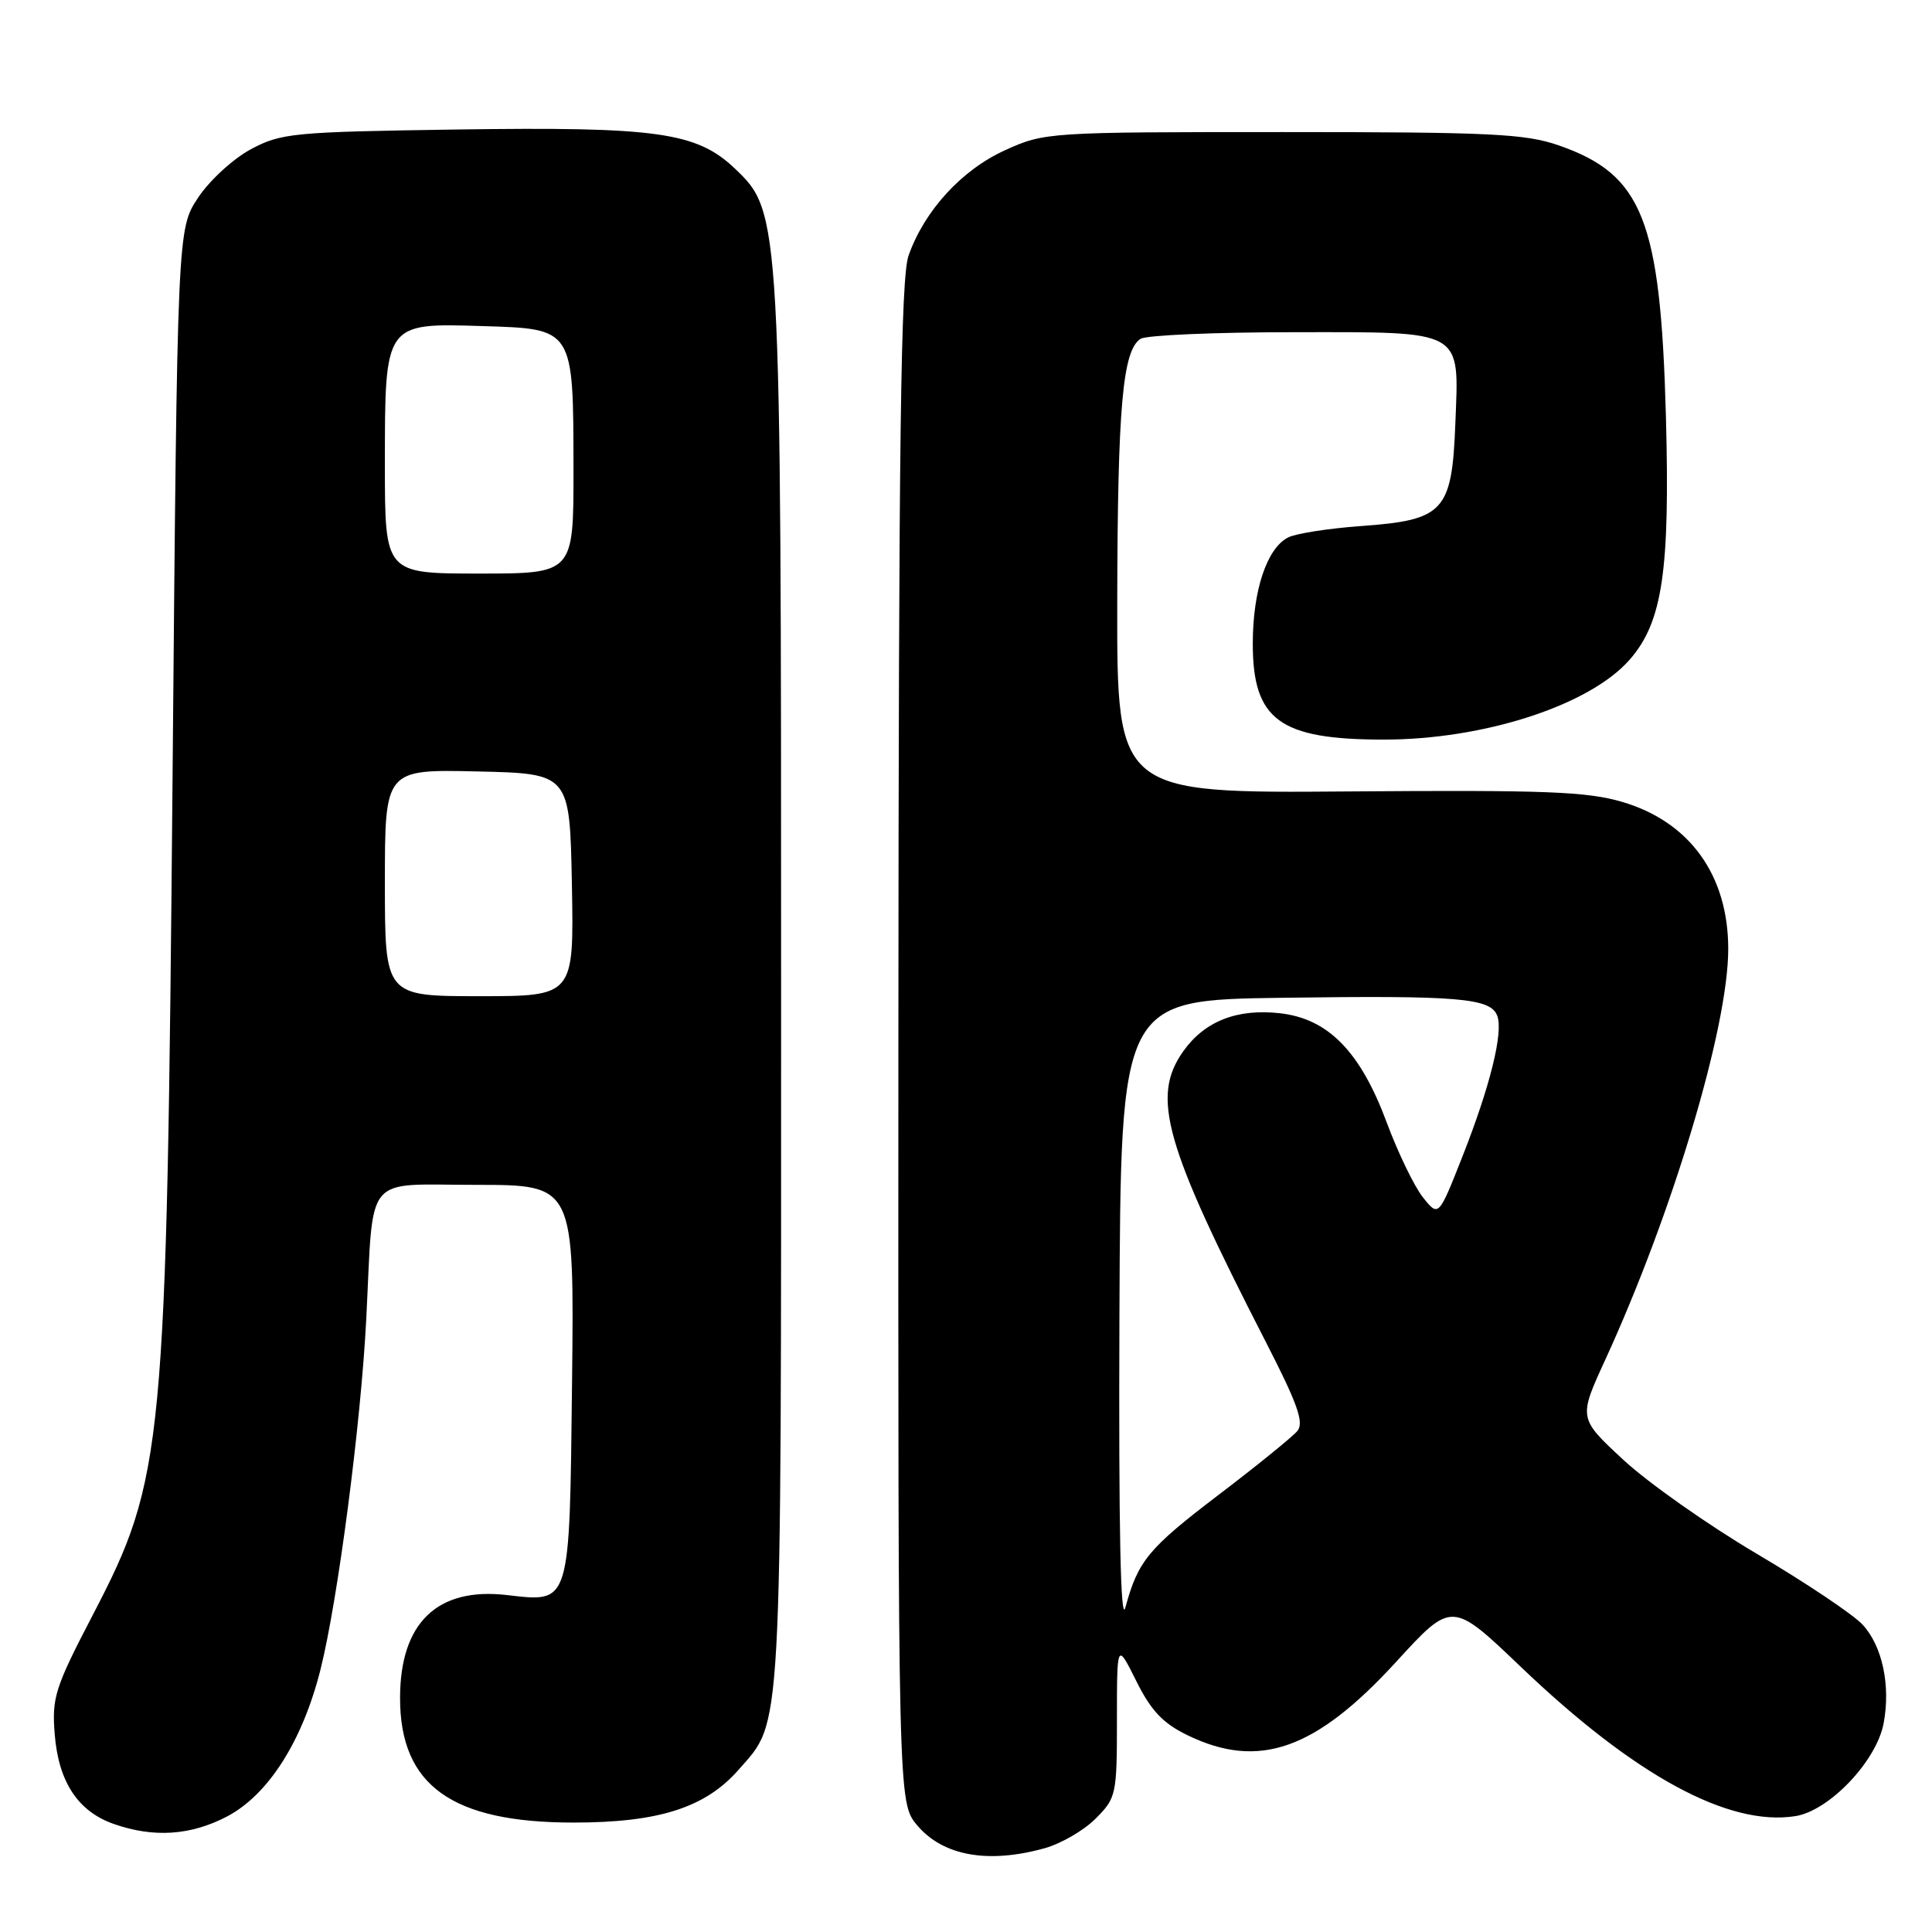 <?xml version="1.0" encoding="UTF-8" standalone="no"?>
<!DOCTYPE svg PUBLIC "-//W3C//DTD SVG 1.1//EN" "http://www.w3.org/Graphics/SVG/1.1/DTD/svg11.dtd" >
<svg xmlns="http://www.w3.org/2000/svg" xmlns:xlink="http://www.w3.org/1999/xlink" version="1.1" viewBox="0 0 256 256">
 <g >
 <path fill="currentColor"
d=" M 138.42 244.90 C 140.58 244.30 143.62 242.54 145.17 240.98 C 147.91 238.24 148.00 237.82 148.00 227.88 C 148.00 217.61 148.00 217.61 150.56 222.74 C 152.53 226.70 154.10 228.35 157.38 229.94 C 166.82 234.51 174.33 231.86 185.00 220.20 C 192.38 212.13 192.38 212.13 201.55 220.90 C 216.59 235.27 229.02 242.04 237.88 240.65 C 242.38 239.95 248.65 233.36 249.59 228.35 C 250.54 223.32 249.41 218.07 246.79 215.26 C 245.53 213.91 239.23 209.69 232.79 205.89 C 226.35 202.09 218.40 196.49 215.12 193.45 C 209.15 187.92 209.15 187.92 212.69 180.21 C 221.64 160.70 229.00 136.12 229.00 125.74 C 229.00 116.00 223.93 108.93 215.03 106.28 C 210.33 104.88 204.87 104.67 178.75 104.87 C 148.00 105.11 148.00 105.11 148.04 79.81 C 148.09 53.88 148.75 46.41 151.14 44.89 C 151.89 44.42 160.91 44.02 171.18 44.02 C 194.18 44.00 193.33 43.53 192.84 56.14 C 192.39 67.77 191.34 68.91 180.41 69.70 C 176.06 70.01 171.67 70.70 170.67 71.22 C 167.86 72.66 166.00 78.26 166.00 85.28 C 166.00 95.40 169.54 98.00 183.36 98.00 C 196.64 98.00 210.63 93.46 215.92 87.43 C 220.29 82.46 221.30 75.68 220.74 55.07 C 220.03 29.15 217.65 23.14 206.59 19.28 C 202.13 17.72 197.60 17.50 170.00 17.50 C 138.96 17.50 138.42 17.53 133.23 19.88 C 127.47 22.48 122.53 27.85 120.40 33.83 C 119.35 36.76 119.08 57.71 119.04 138.17 C 119.00 238.85 119.00 238.85 121.53 241.86 C 124.94 245.91 130.91 246.99 138.42 244.90 Z  M 30.09 240.69 C 35.56 237.81 40.07 230.72 42.46 221.25 C 44.76 212.11 47.83 188.59 48.53 174.79 C 49.53 155.17 48.03 157.00 63.09 157.00 C 76.09 157.00 76.09 157.00 75.80 183.08 C 75.46 212.95 75.65 212.32 67.14 211.35 C 57.93 210.29 53.01 215.05 53.01 225.00 C 53.01 236.58 59.87 241.50 76.00 241.50 C 87.28 241.50 93.45 239.53 97.85 234.52 C 103.70 227.85 103.50 231.56 103.50 131.50 C 103.50 28.47 103.48 28.14 97.36 22.32 C 92.29 17.51 87.03 16.78 60.50 17.16 C 38.85 17.48 37.25 17.63 33.25 19.77 C 30.91 21.02 27.76 23.91 26.25 26.19 C 23.50 30.35 23.50 30.35 22.87 102.43 C 22.08 192.37 21.75 195.81 12.29 214.00 C 7.28 223.62 6.86 224.94 7.25 229.79 C 7.75 236.11 10.33 240.03 15.09 241.69 C 20.37 243.54 25.28 243.21 30.09 240.69 Z  M 148.33 174.50 C 148.50 132.50 148.50 132.50 170.00 132.21 C 193.30 131.89 197.50 132.24 198.39 134.59 C 199.23 136.76 197.44 143.98 193.77 153.27 C 190.62 161.26 190.62 161.26 188.55 158.66 C 187.41 157.23 185.25 152.77 183.75 148.74 C 180.26 139.34 176.00 134.98 169.60 134.26 C 163.94 133.62 159.63 135.31 156.81 139.27 C 152.49 145.33 154.27 151.59 167.75 177.86 C 171.94 186.02 172.82 188.51 171.91 189.61 C 171.27 190.38 166.60 194.17 161.53 198.03 C 152.15 205.17 150.80 206.80 149.12 213.00 C 148.48 215.34 148.22 202.54 148.33 174.50 Z  M 51.00 116.97 C 51.00 101.94 51.00 101.94 63.25 102.22 C 75.50 102.50 75.50 102.50 75.78 117.25 C 76.05 132.00 76.05 132.00 63.53 132.00 C 51.00 132.00 51.00 132.00 51.00 116.97 Z  M 51.00 61.61 C 51.00 42.70 50.93 42.80 63.97 43.21 C 76.06 43.58 75.97 43.44 75.99 62.25 C 76.00 76.00 76.00 76.00 63.50 76.00 C 51.00 76.00 51.00 76.00 51.00 61.61 Z "/>
</g>
</svg>